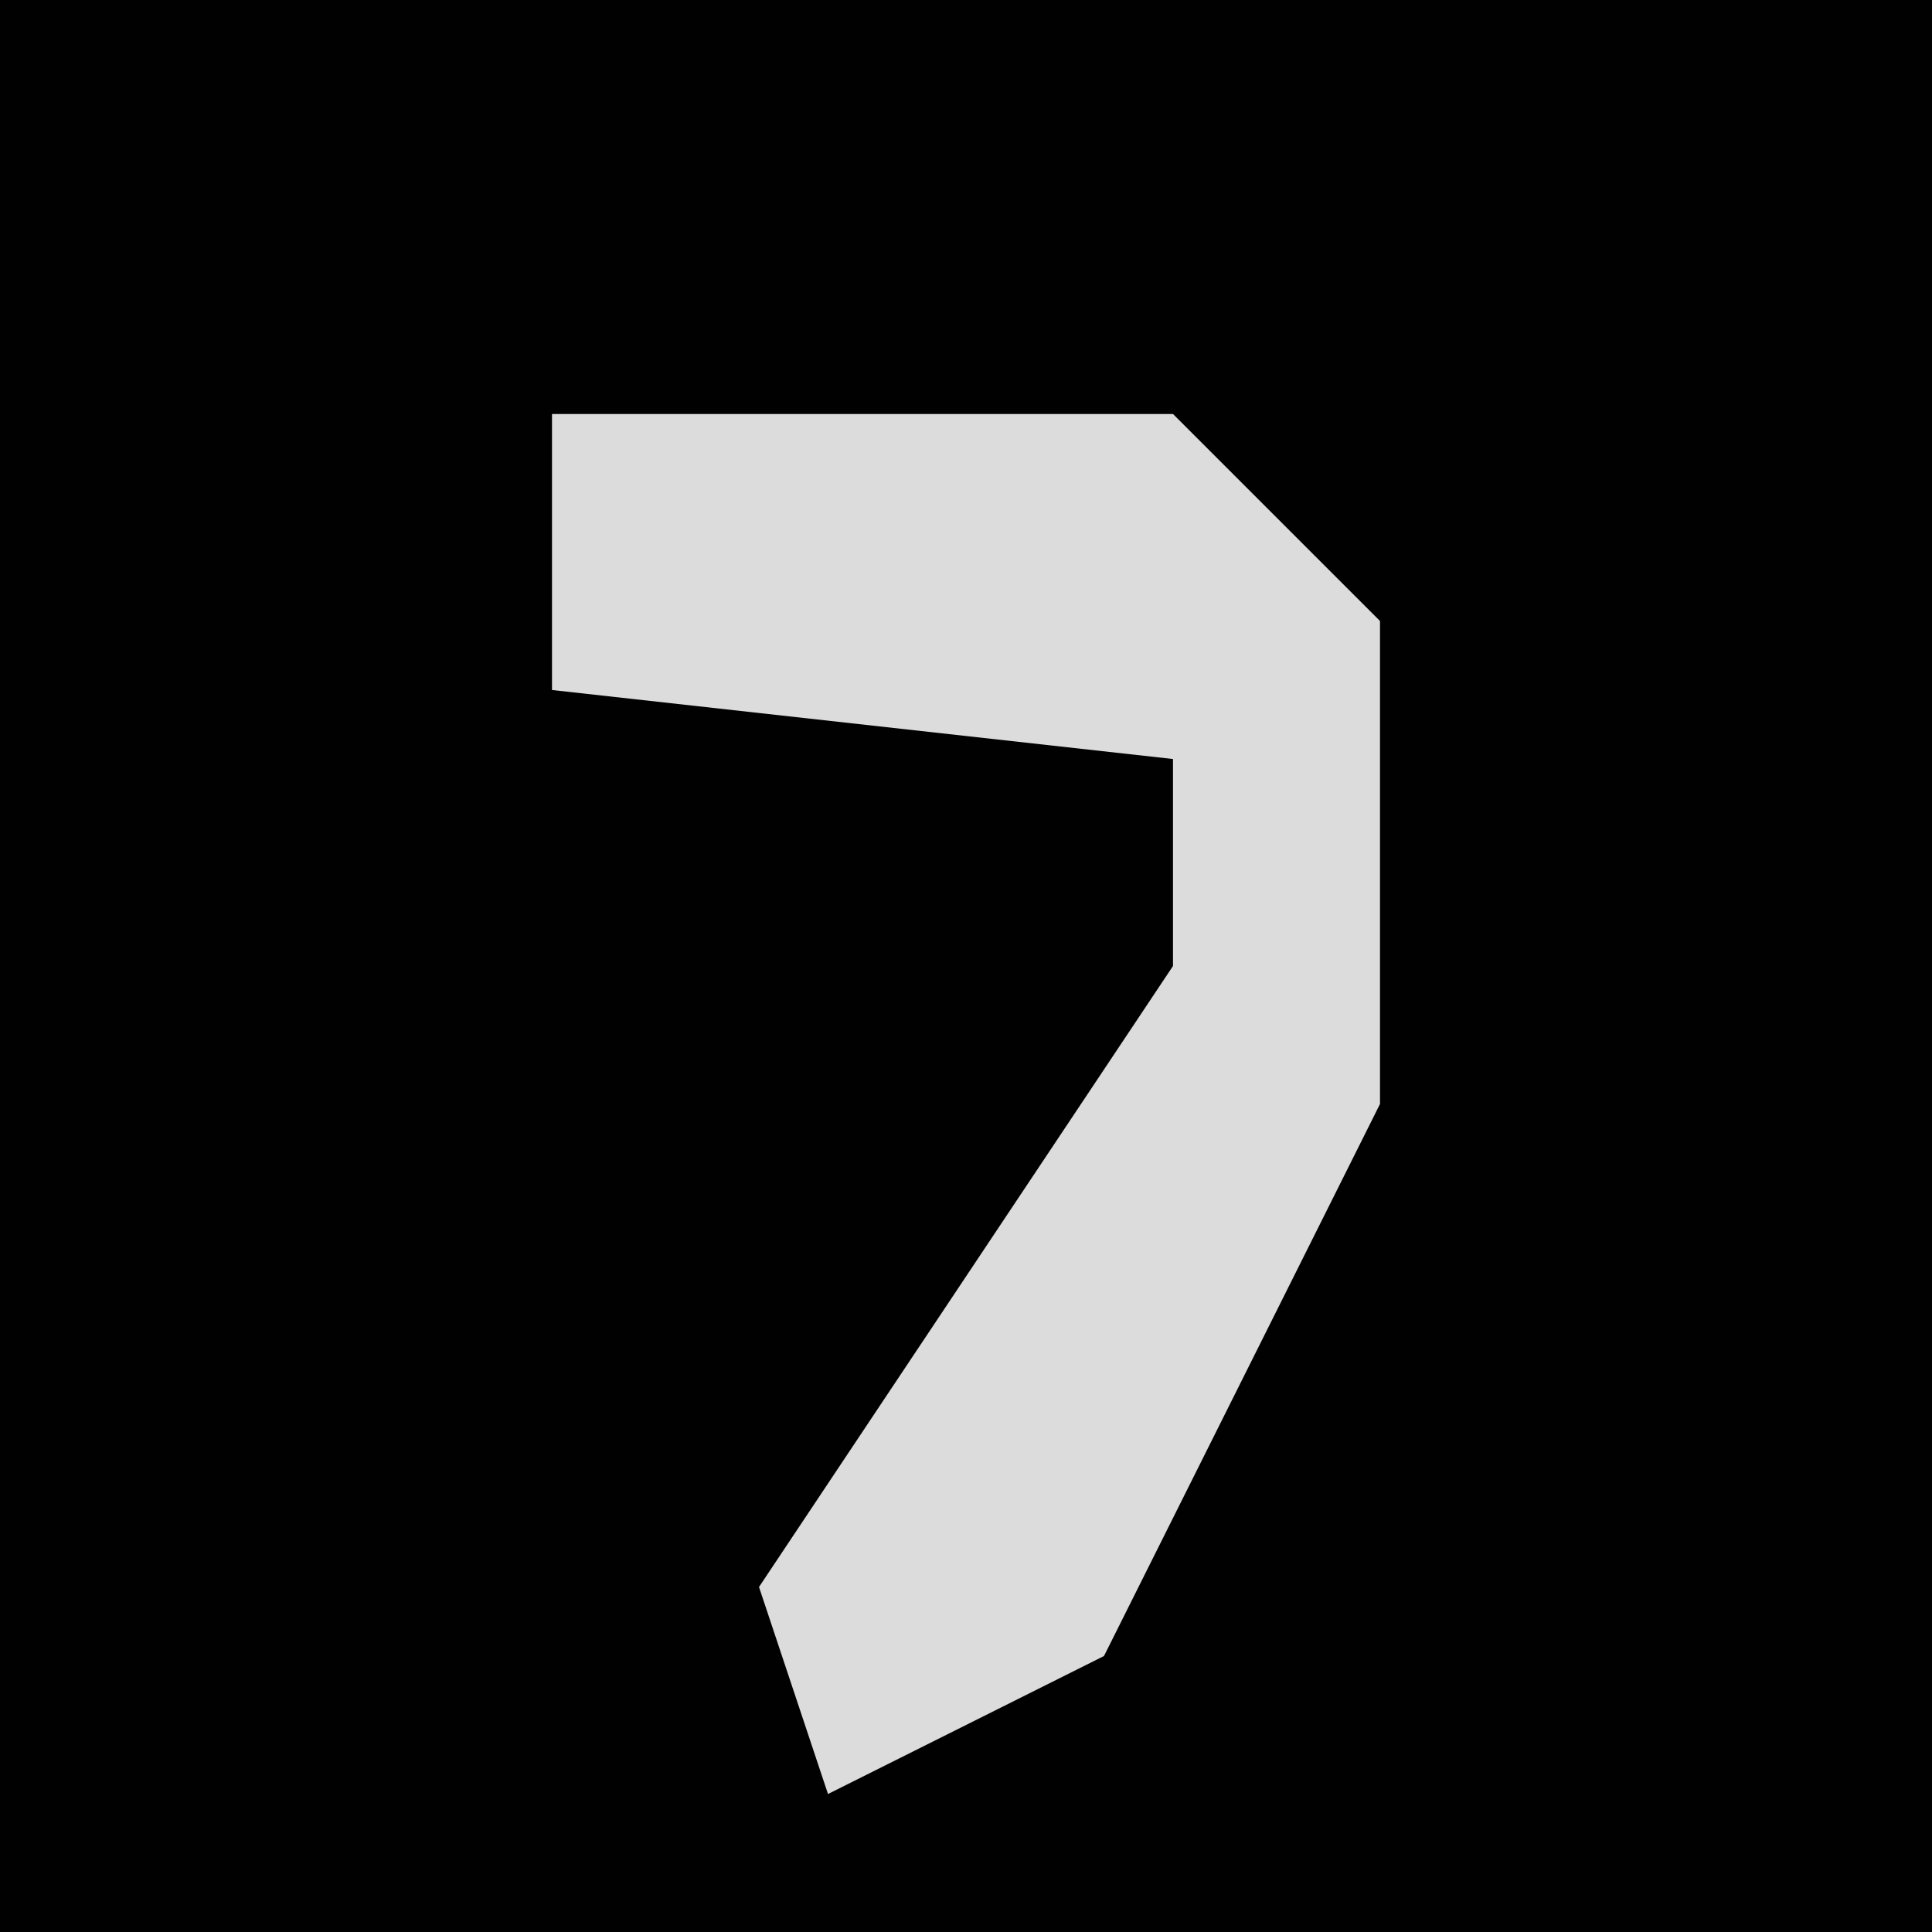 <?xml version="1.0" encoding="UTF-8"?>
<svg version="1.1" xmlns="http://www.w3.org/2000/svg" width="28" height="28">
<path d="M0,0 L28,0 L28,28 L0,28 Z " fill="#010101" transform="translate(0,0)"/>
<path d="M0,0 L9,0 L12,3 L12,10 L8,18 L4,20 L3,17 L9,8 L9,5 L0,4 Z " fill="#DCDCDC" transform="translate(8,6)"/>
</svg>
